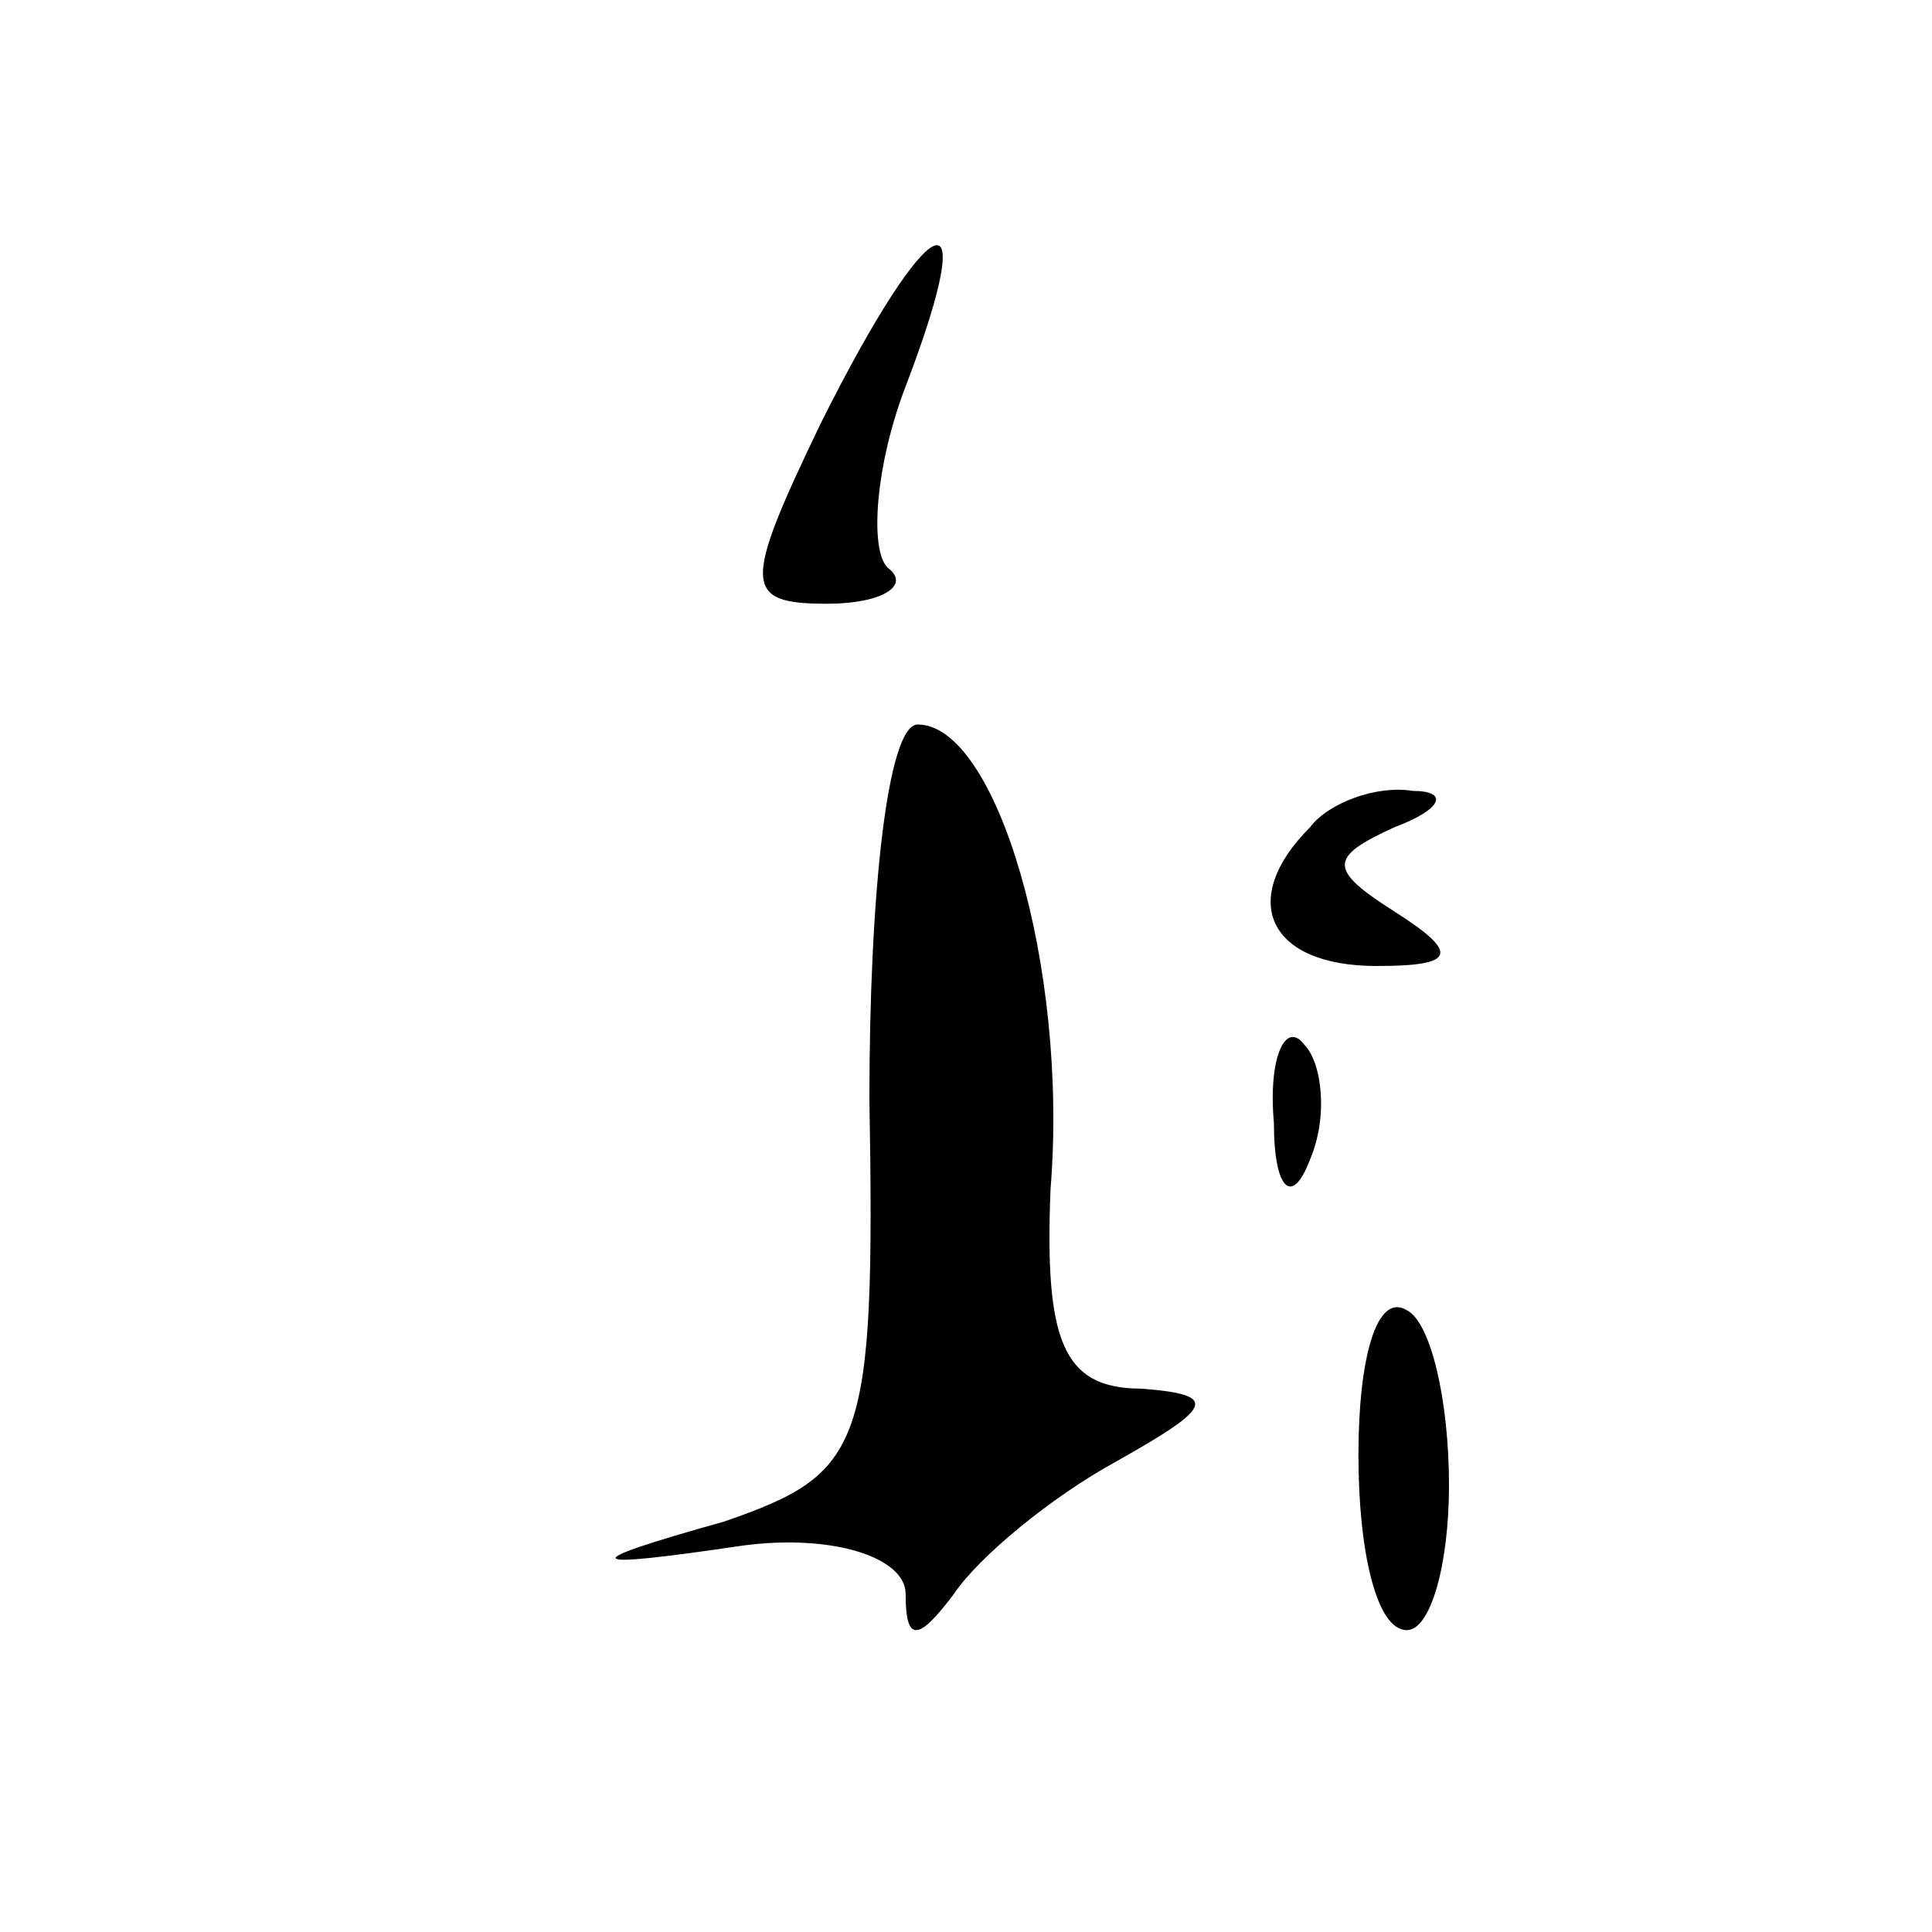 <?xml version="1.0" standalone="no"?>
<!DOCTYPE svg PUBLIC "-//W3C//DTD SVG 20010904//EN"
 "http://www.w3.org/TR/2001/REC-SVG-20010904/DTD/svg10.dtd">
<svg version="1.0" xmlns="http://www.w3.org/2000/svg"
 width="32pt" height="32pt" viewBox="0 0 32 32"
 preserveAspectRatio="xMidYMid meet">
<g transform="translate(0,32) scale(0.1,-0.1)"
fill="#000000" stroke="none">
<path fill="#000000" stroke="none" d="M136 250 c-13 -27 -13 -30 1 -30 9 0
14 3 10 6 -3 3 -2 17 3 30 13 34 4 30 -14 -6z"/>
<path fill="#000000" stroke="none" d="M144 138 c1 -58 -1 -62 -24 -70 -25 -7
-24 -8 3 -4 15 2 27 -2 27 -8 0 -8 2 -8 8 0 4 6 16 16 27 22 16 9 17 11 4 12
-13 0 -16 8 -15 33 3 37 -9 77 -22 77 -5 0 -8 -28 -8 -62z"/>
<path fill="#000000" stroke="none" d="M217 183 c-12 -12 -7 -23 11 -23 13 0
14 2 3 9 -11 7 -11 9 0 14 8 3 9 6 3 6 -6 1 -14 -2 -17 -6z"/>
<path fill="#000000" stroke="none" d="M211 134 c0 -11 3 -14 6 -6 3 7 2 16
-1 19 -3 4 -6 -2 -5 -13z"/>
<path fill="#000000" stroke="none" d="M225 79 c0 -16 3 -29 8 -29 4 0 7 11 7
24 0 14 -3 27 -7 29 -5 3 -8 -8 -8 -24z"/>
</g>
</svg>
